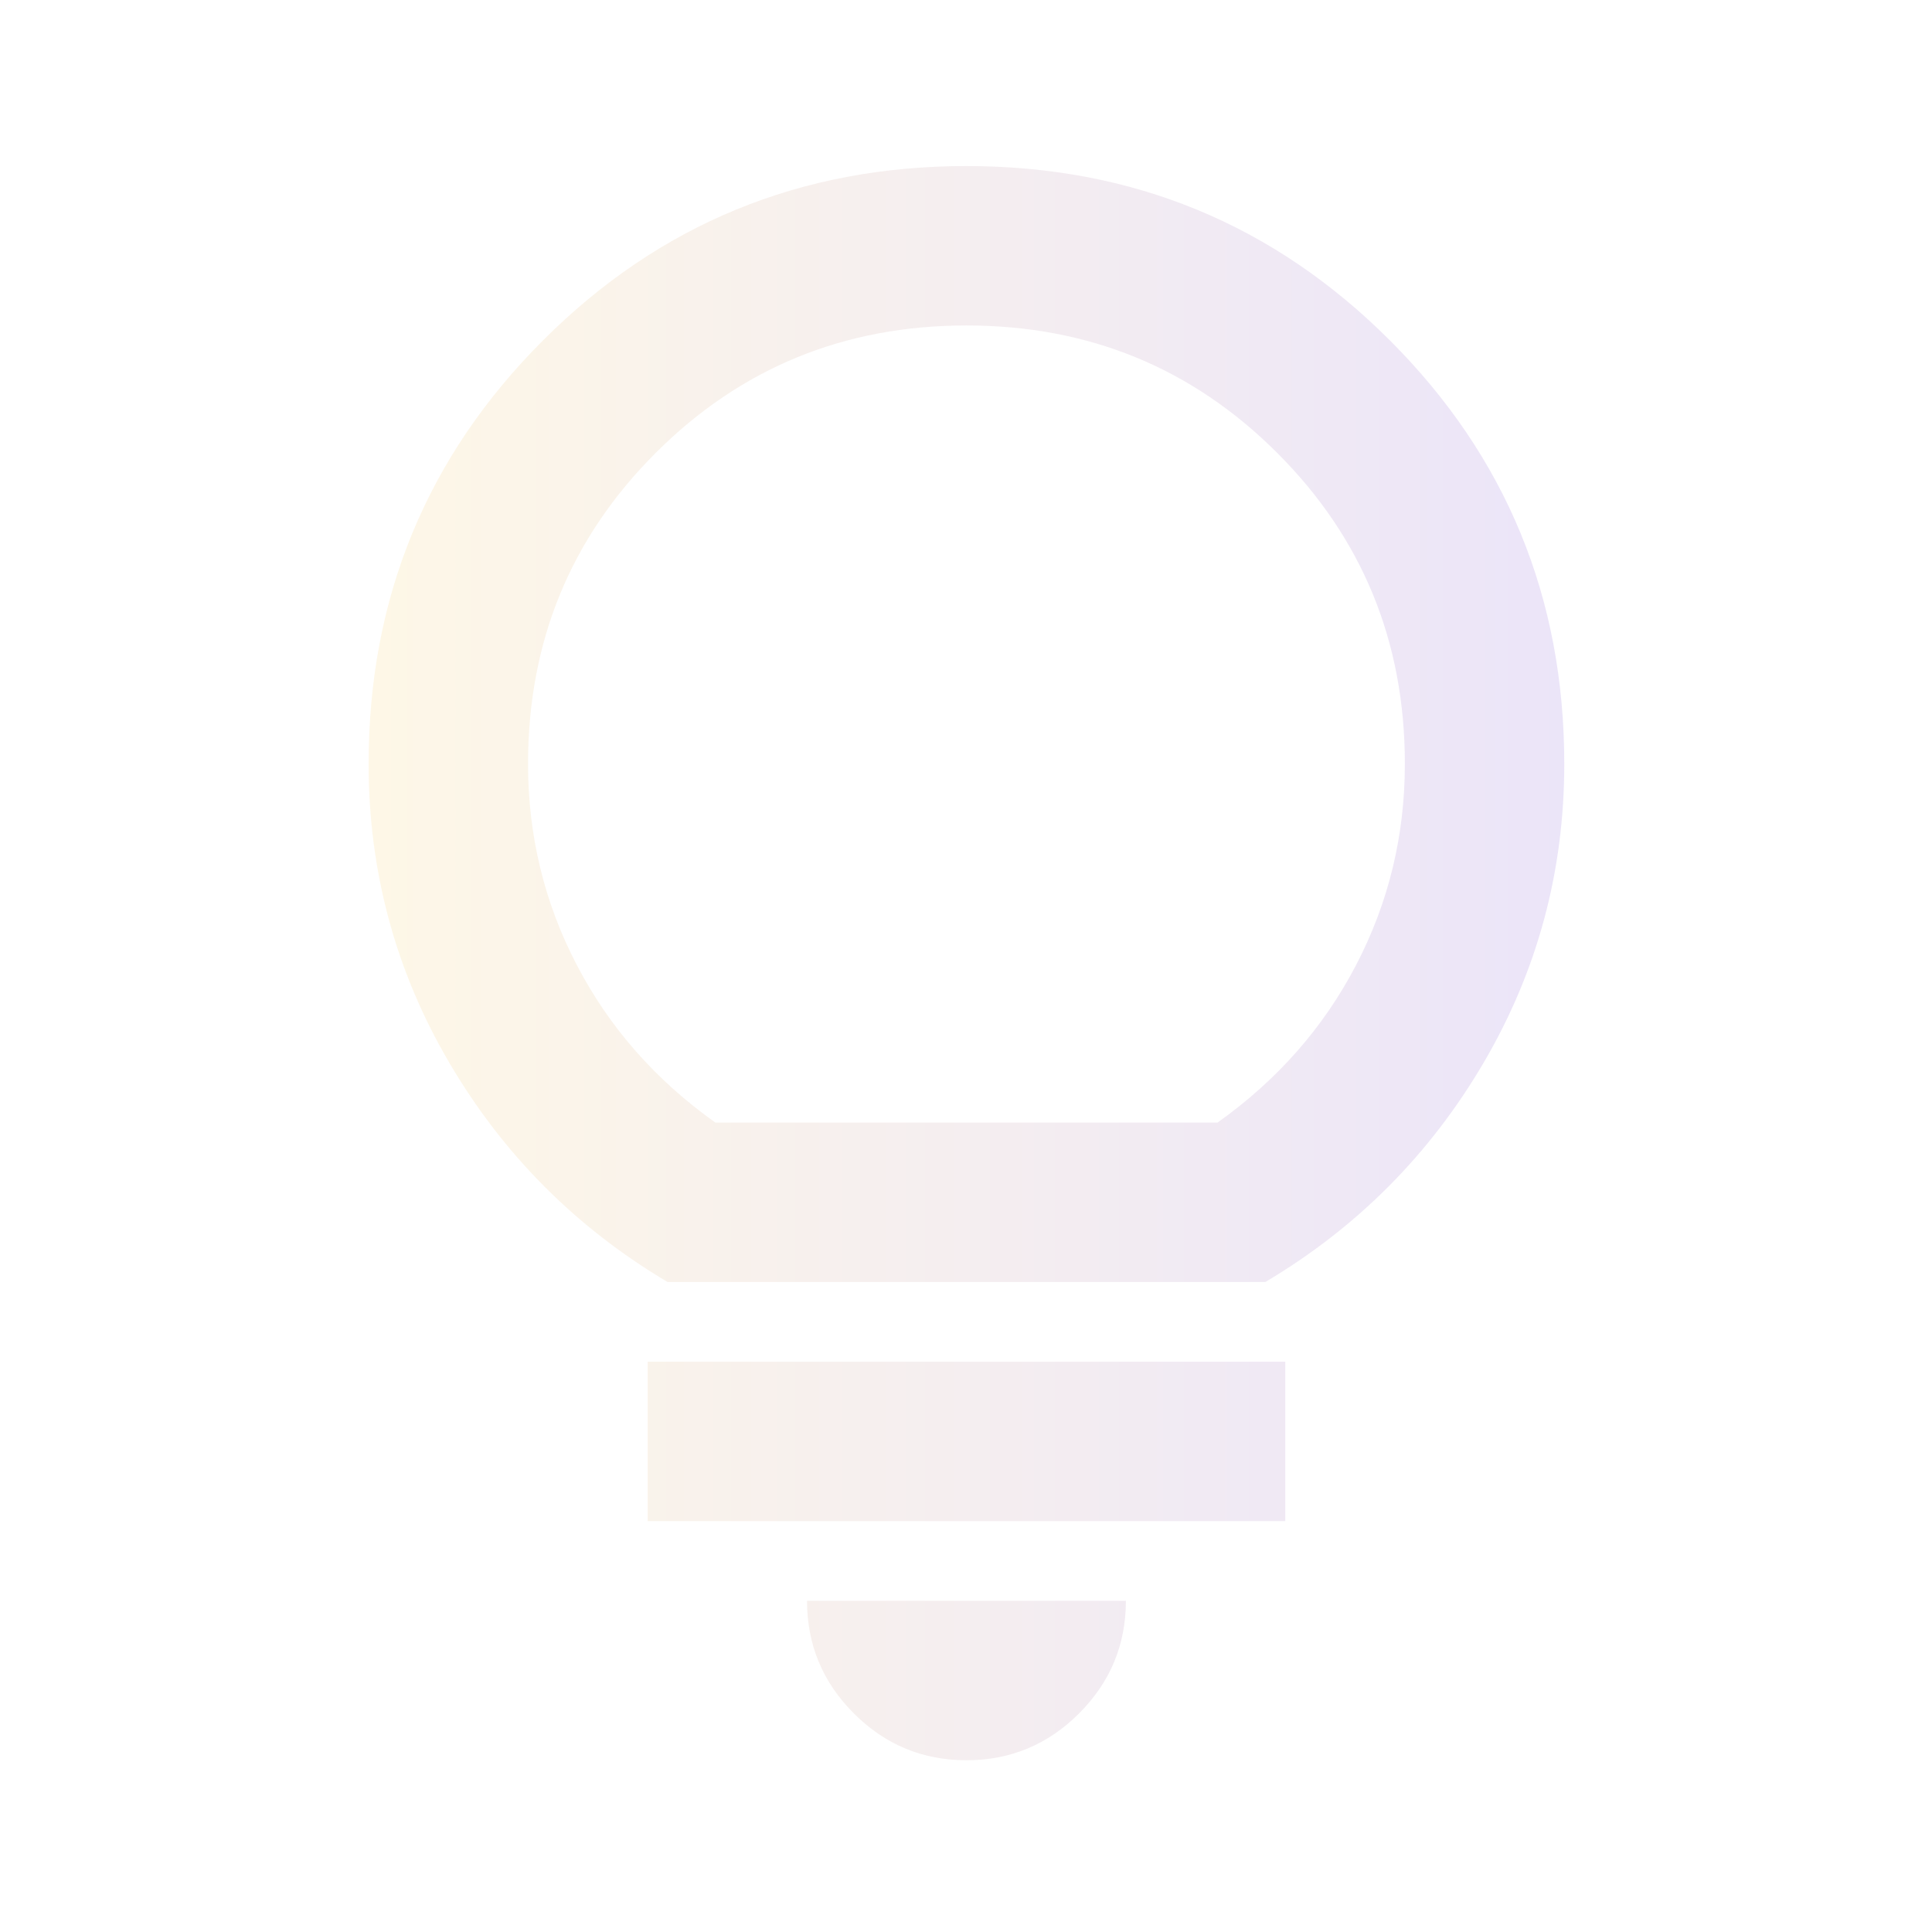 <svg width="102" height="102" viewBox="0 0 102 102" fill="none" xmlns="http://www.w3.org/2000/svg">
<path d="M51.024 92.933C48.709 92.933 46.728 92.109 45.08 90.461C43.431 88.813 42.607 86.831 42.607 84.517H59.441C59.441 86.831 58.617 88.813 56.968 90.461C55.32 92.109 53.339 92.933 51.024 92.933ZM34.191 80.308V71.892H67.857V80.308H34.191ZM35.243 67.683C30.403 64.808 26.563 60.95 23.722 56.11C20.882 51.271 19.461 46.01 19.461 40.329C19.461 31.562 22.53 24.11 28.667 17.972C34.804 11.835 42.257 8.767 51.024 8.767C59.791 8.767 67.243 11.835 73.381 17.972C79.518 24.11 82.586 31.562 82.586 40.329C82.586 46.01 81.166 51.271 78.326 56.11C75.485 60.95 71.645 64.808 66.805 67.683H35.243ZM37.768 59.267H64.28C67.436 57.022 69.874 54.252 71.592 50.955C73.311 47.659 74.17 44.117 74.17 40.329C74.17 33.876 71.925 28.405 67.436 23.917C62.947 19.428 57.477 17.183 51.024 17.183C44.571 17.183 39.1 19.428 34.611 23.917C30.122 28.405 27.878 33.876 27.878 40.329C27.878 44.117 28.737 47.659 30.456 50.955C32.174 54.252 34.611 57.022 37.768 59.267Z" fill="url(#paint0_linear_16_2892)" fill-opacity="0.13"/>
<defs>
<linearGradient id="paint0_linear_16_2892" x1="82.586" y1="8.767" x2="19.461" y2="8.767" gradientUnits="userSpaceOnUse">
<stop stop-color="#6633CC"/>
<stop offset="1" stop-color="#F5C144"/>
</linearGradient>
</defs>
</svg>
